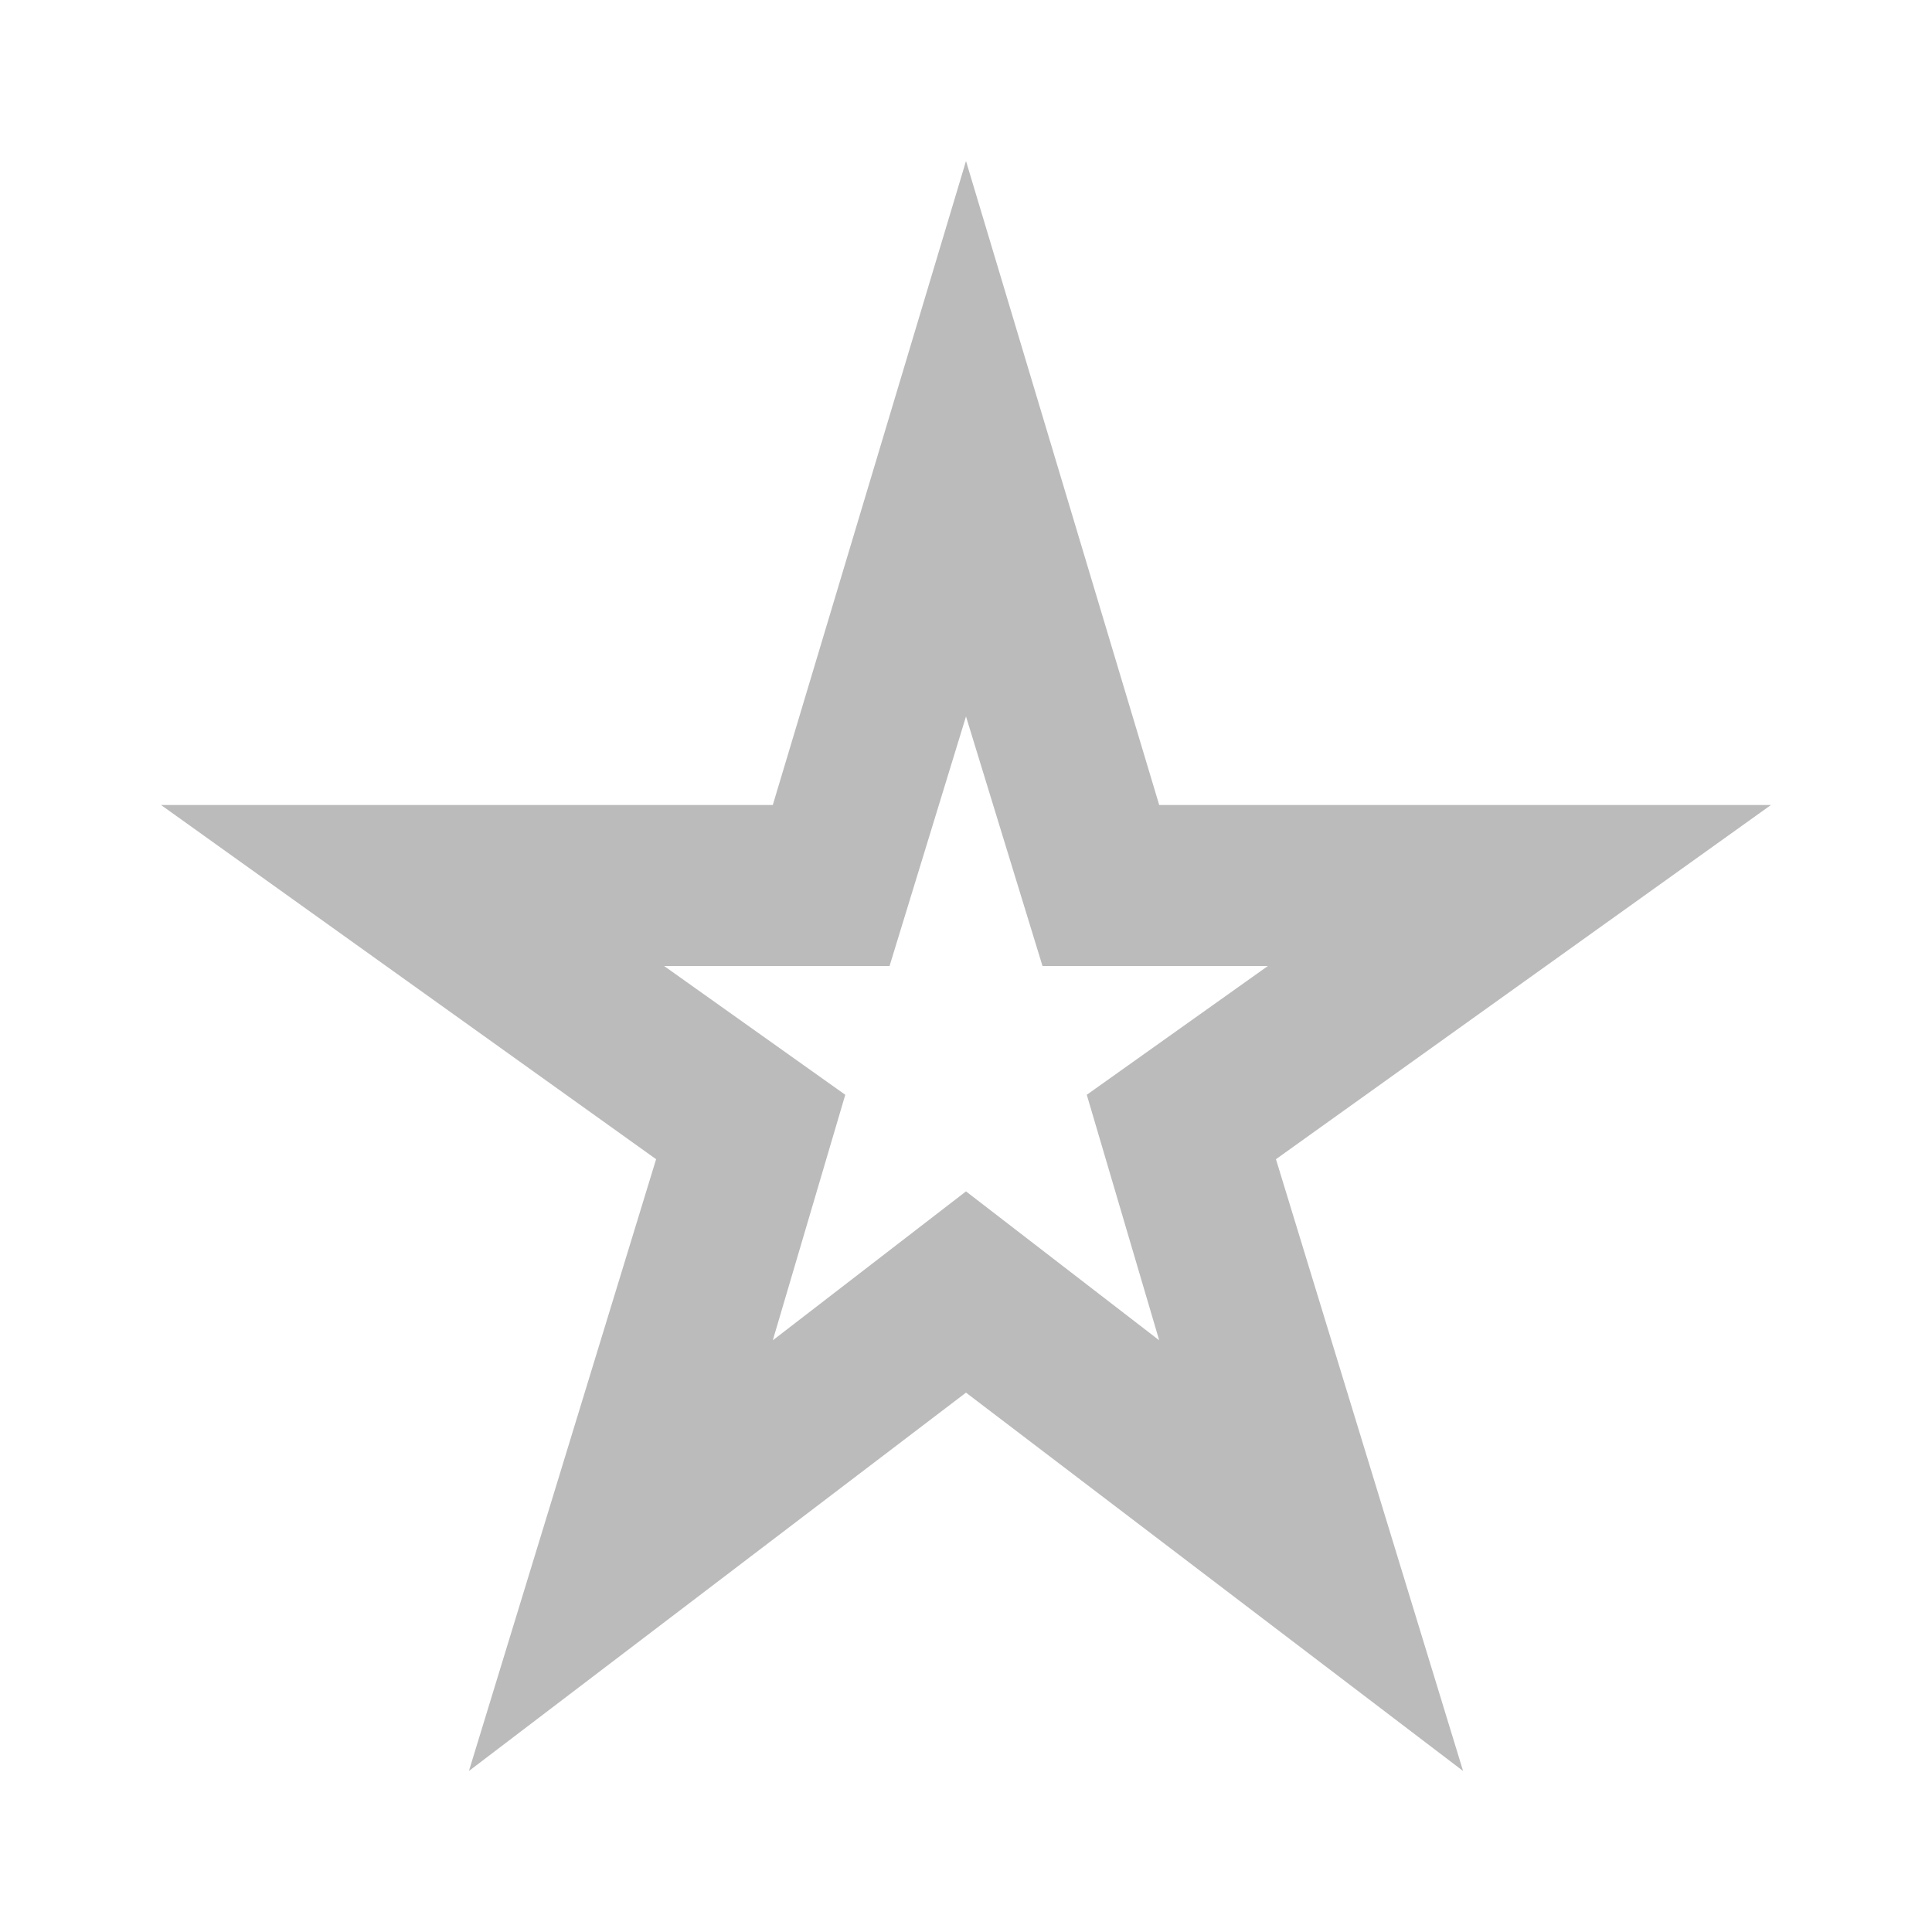 <svg width="35" height="35" viewBox="0 0 35 35" fill="none" xmlns="http://www.w3.org/2000/svg">
<mask id="mask0_31_105" style="mask-type:alpha" maskUnits="userSpaceOnUse" x="0" y="0" width="35" height="35">
<rect width="35" height="35" fill="#D9D9D9"/>
</mask>
<g mask="url(#mask0_31_105)">
<path d="M14 24.281L17.5 21.583L21 24.281L19.688 19.833L22.969 17.5H18.886L17.5 12.979L16.115 17.5H12.031L15.313 19.833L14 24.281ZM8.495 32.083L11.886 21L2.917 14.583H14L17.5 2.917L21 14.583H32.083L23.115 21L26.505 32.083L17.5 25.229L8.495 32.083Z" fill="#BBBBBB"/>
</g>
</svg>
